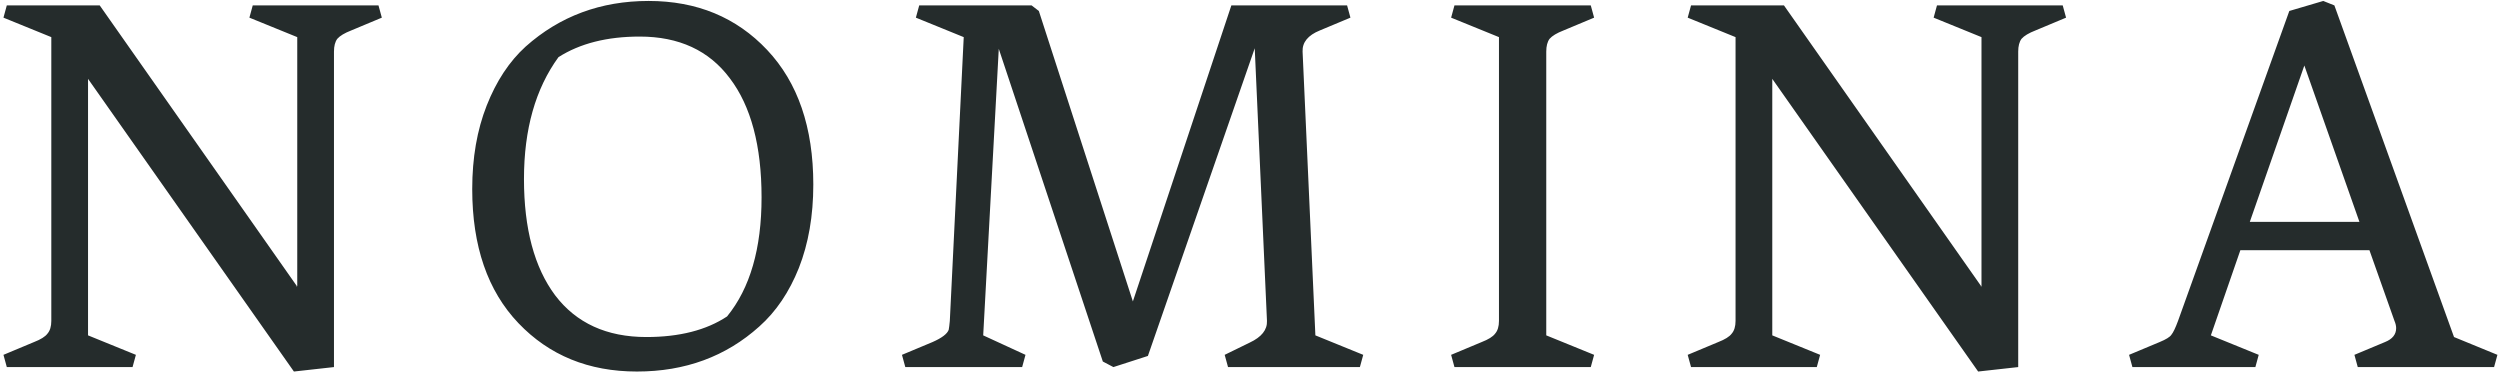 <svg width="647" height="97" viewBox="0 0 647 97" fill="none" xmlns="http://www.w3.org/2000/svg">
<path d="M86.432 13.352V95L76.064 96.152L22.784 20.408V86.792L35.168 91.832L34.304 95H1.76L0.896 91.832L8.816 88.52C10.544 87.848 11.696 87.128 12.272 86.36C12.944 85.592 13.28 84.488 13.28 83.048V9.608L0.896 4.568L1.76 1.4H25.808L76.784 73.976V74.264L76.928 73.976V9.608L64.544 4.568L65.408 1.4H97.952L98.816 4.568L90.896 7.88C89.168 8.552 87.968 9.272 87.296 10.04C86.72 10.808 86.432 11.912 86.432 13.352ZM144.532 14.792C138.58 22.952 135.604 33.464 135.604 46.328C135.604 59.192 138.292 69.224 143.668 76.424C149.14 83.624 157.012 87.224 167.284 87.224C175.828 87.224 182.788 85.448 188.164 81.896C194.116 74.6 197.092 64.328 197.092 51.08C197.092 37.736 194.356 27.464 188.884 20.264C183.508 13.064 175.732 9.464 165.556 9.464C157.108 9.464 150.1 11.24 144.532 14.792ZM122.212 48.92C122.212 40.856 123.46 33.656 125.956 27.32C128.452 20.984 131.812 15.896 136.036 12.056C144.868 4.184 155.476 0.248 167.86 0.248C180.34 0.248 190.564 4.472 198.532 12.92C206.5 21.368 210.484 32.984 210.484 47.768C210.484 55.832 209.236 63.032 206.74 69.368C204.244 75.608 200.836 80.648 196.516 84.488C187.876 92.264 177.316 96.152 164.836 96.152C152.356 96.152 142.132 91.976 134.164 83.624C126.196 75.272 122.212 63.704 122.212 48.92ZM337.108 13.352L340.42 86.792L352.804 91.832L351.94 95H317.812L316.948 91.832L323.428 88.664C326.5 87.224 327.988 85.352 327.892 83.048L324.724 12.488L297.076 92.12L288.148 95L285.412 93.56L258.484 12.632L254.452 86.792L265.396 91.832L264.532 95H234.292L233.428 91.832L241.348 88.52C243.748 87.464 245.14 86.408 245.524 85.352C245.62 84.872 245.716 84.104 245.812 83.048L249.412 9.608L237.028 4.568L237.892 1.4H266.98L268.852 2.84L293.188 78.008L318.676 1.4H348.628L349.492 4.568L341.572 7.88C338.5 9.128 337.012 10.952 337.108 13.352ZM400.173 13.352V86.792L412.557 91.832L411.693 95H376.413L375.549 91.832L383.469 88.52C385.197 87.848 386.349 87.128 386.925 86.36C387.597 85.592 387.933 84.488 387.933 83.048V9.608L375.549 4.568L376.413 1.4H411.693L412.557 4.568L404.637 7.88C402.909 8.552 401.709 9.272 401.037 10.04C400.461 10.808 400.173 11.912 400.173 13.352ZM522.313 13.352V95L511.945 96.152L458.665 20.408V86.792L471.049 91.832L470.185 95H437.641L436.777 91.832L444.697 88.52C446.425 87.848 447.577 87.128 448.153 86.36C448.825 85.592 449.161 84.488 449.161 83.048V9.608L436.777 4.568L437.641 1.4H461.689L512.665 73.976V74.264L512.809 73.976V9.608L500.425 4.568L501.289 1.4H533.833L534.697 4.568L526.777 7.88C525.049 8.552 523.849 9.272 523.177 10.04C522.601 10.808 522.313 11.912 522.313 13.352ZM620.123 84.92C620.123 84.344 619.979 83.72 619.691 83.048L613.211 64.76H579.803L572.171 86.792L584.555 91.832L583.691 95H551.867L551.003 91.832L558.923 88.52C560.555 87.848 561.563 87.224 561.947 86.648C562.427 86.072 563.003 84.872 563.675 83.048L592.475 2.84L601.259 0.248L604.139 1.4L635.099 87.224L646.331 91.832L645.467 95H610.187L609.323 91.832L617.243 88.52C619.163 87.752 620.123 86.552 620.123 84.92ZM596.363 16.952L582.251 57.416H610.619L596.363 16.952Z" fill="#252C2C"/>
</svg>
